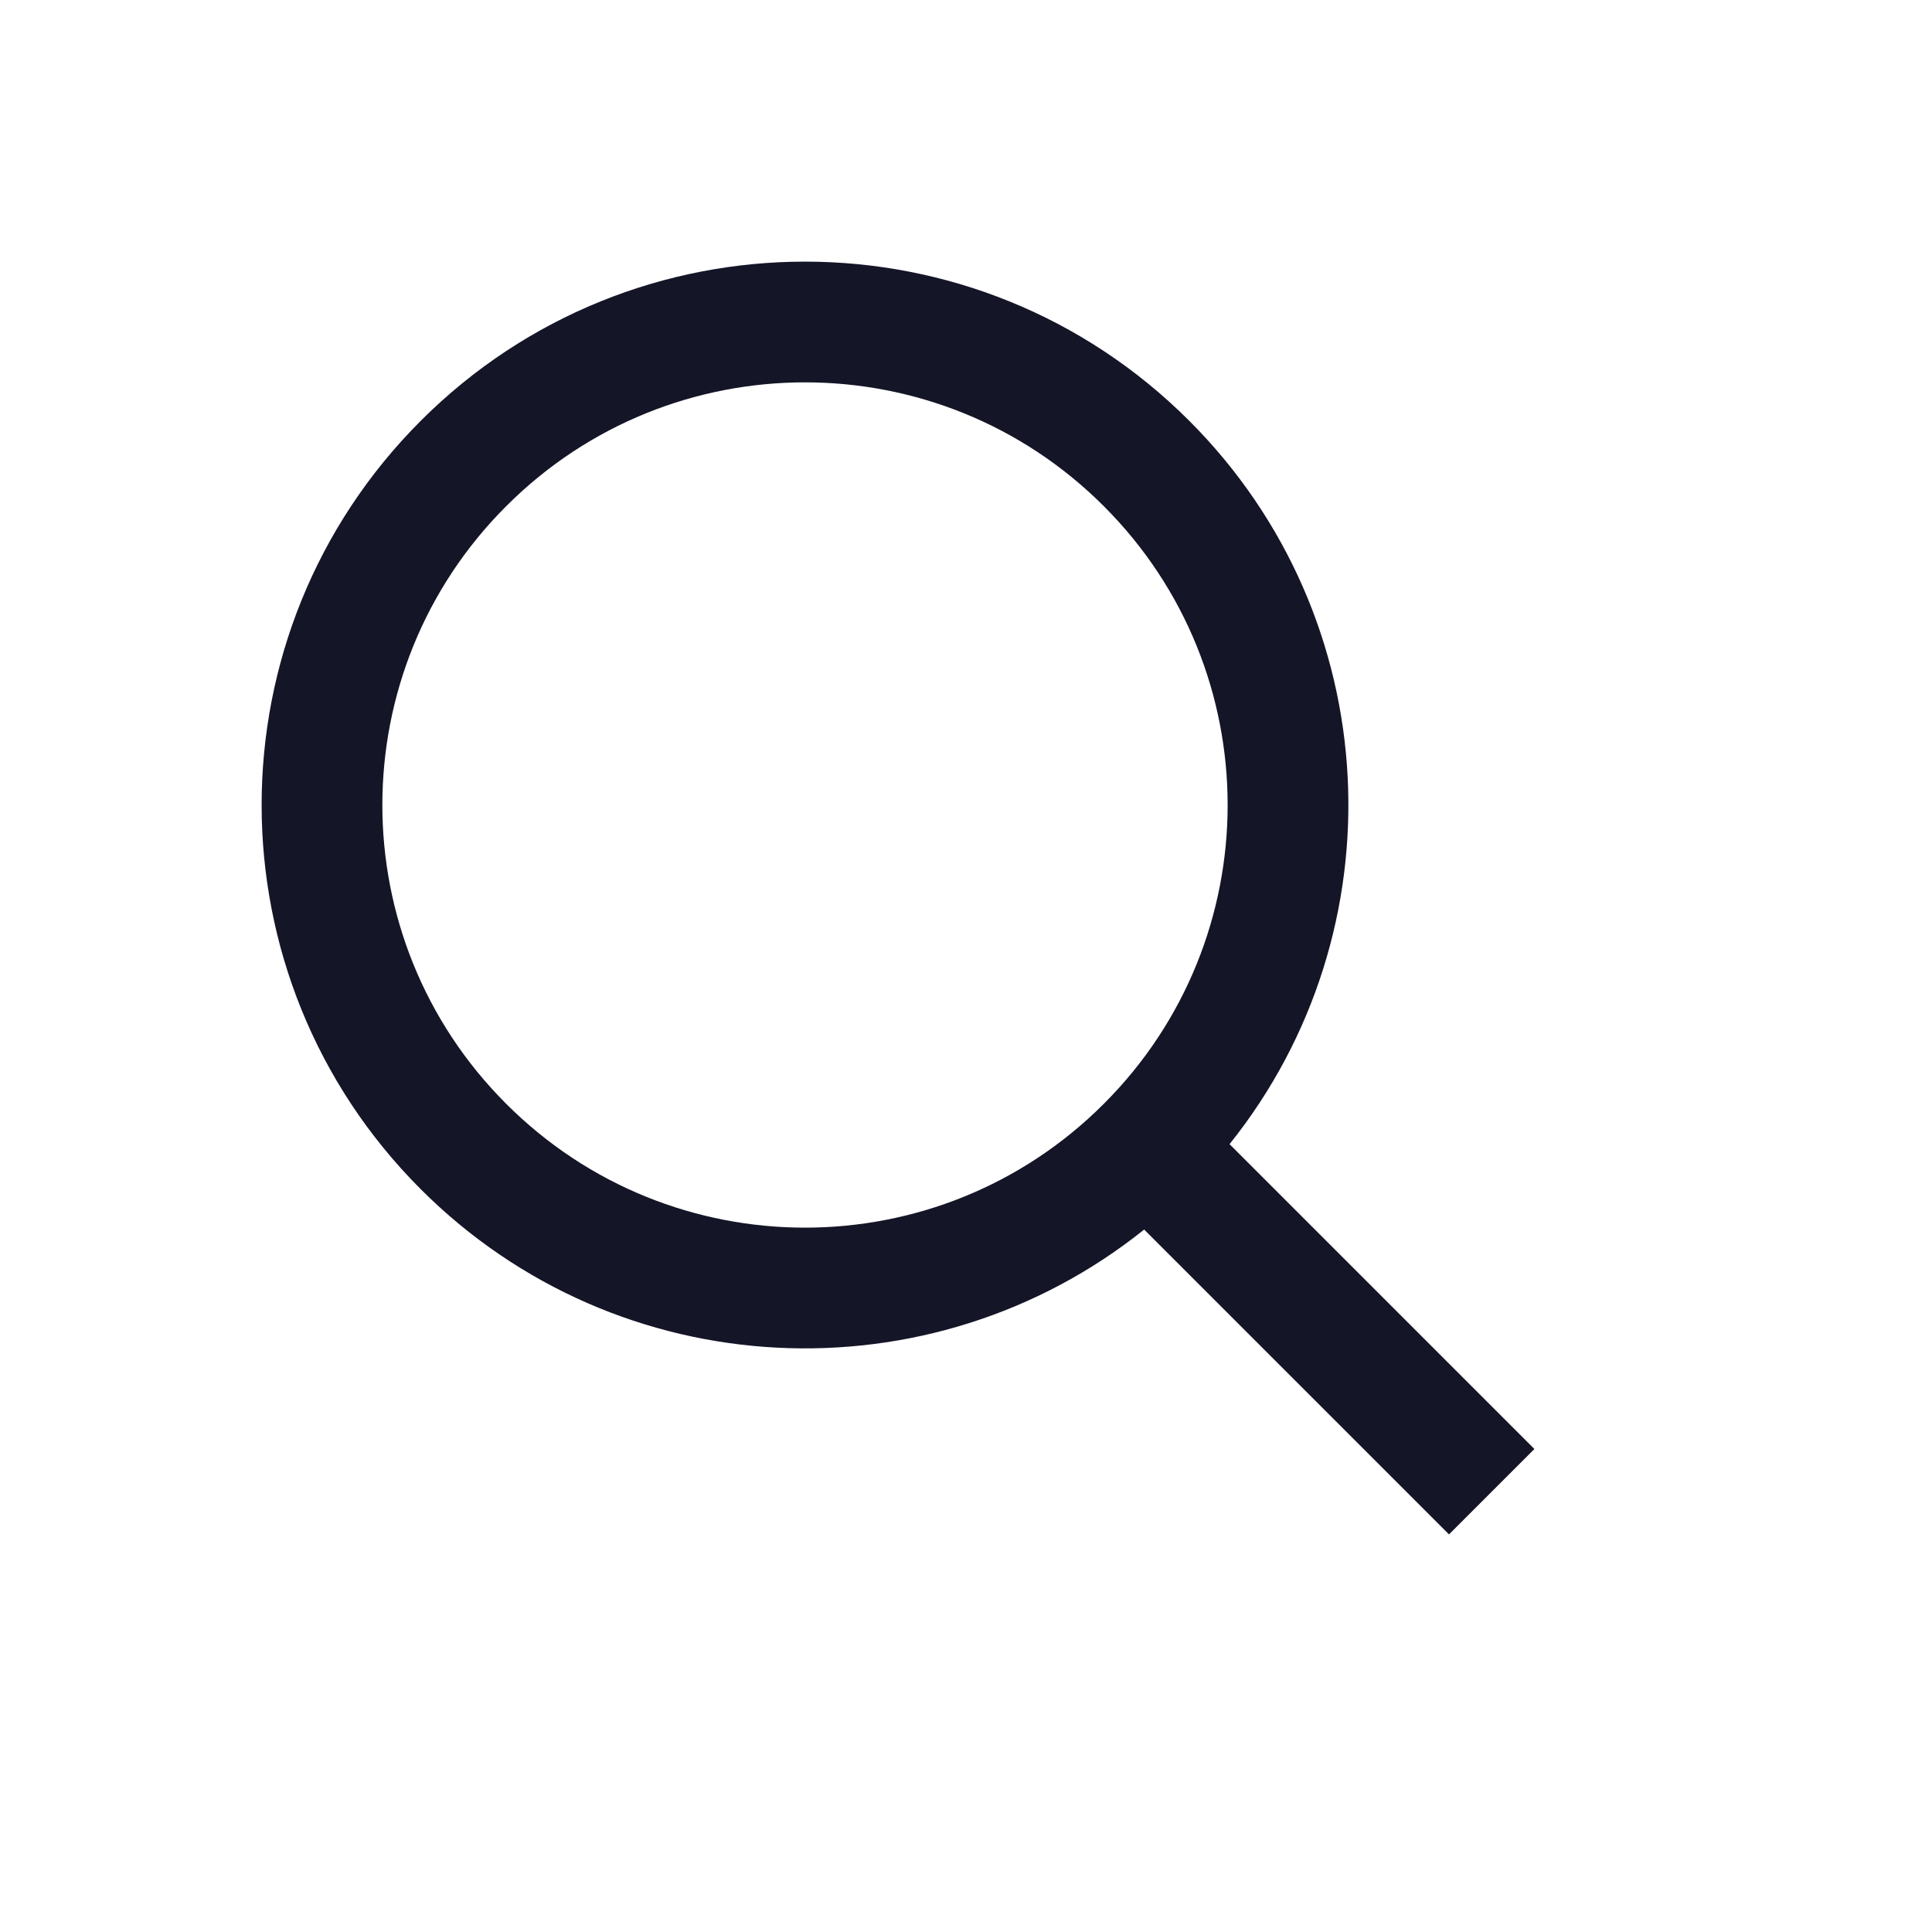 <svg xmlns:xlink="http://www.w3.org/1999/xlink" xmlns="http://www.w3.org/2000/svg"
     class="MainHeader__search-open-icon Icon Icon_size_m" width="24" height="24">
  <defs>
    <symbol viewBox="0 0 24 24" id="Search">
      <path fill-rule="evenodd" clip-rule="evenodd"
            d="M5.227 5.227C7.863 2.591 12.137 2.591 14.773 5.227C17.23 7.684 17.397 11.563 15.274 14.213L19.061 18L18 19.061L14.213 15.274C11.563 17.397 7.684 17.23 5.227 14.773C2.591 12.137 2.591 7.863 5.227 5.227ZM13.712 6.288C11.662 4.237 8.338 4.237 6.288 6.288C4.237 8.338 4.237 11.662 6.288 13.712C8.338 15.763 11.662 15.763 13.712 13.712C15.763 11.662 15.763 8.338 13.712 6.288Z"></path>
    </symbol>
  </defs>
  <use href="#Search" fill="#151528"></use>
</svg>
